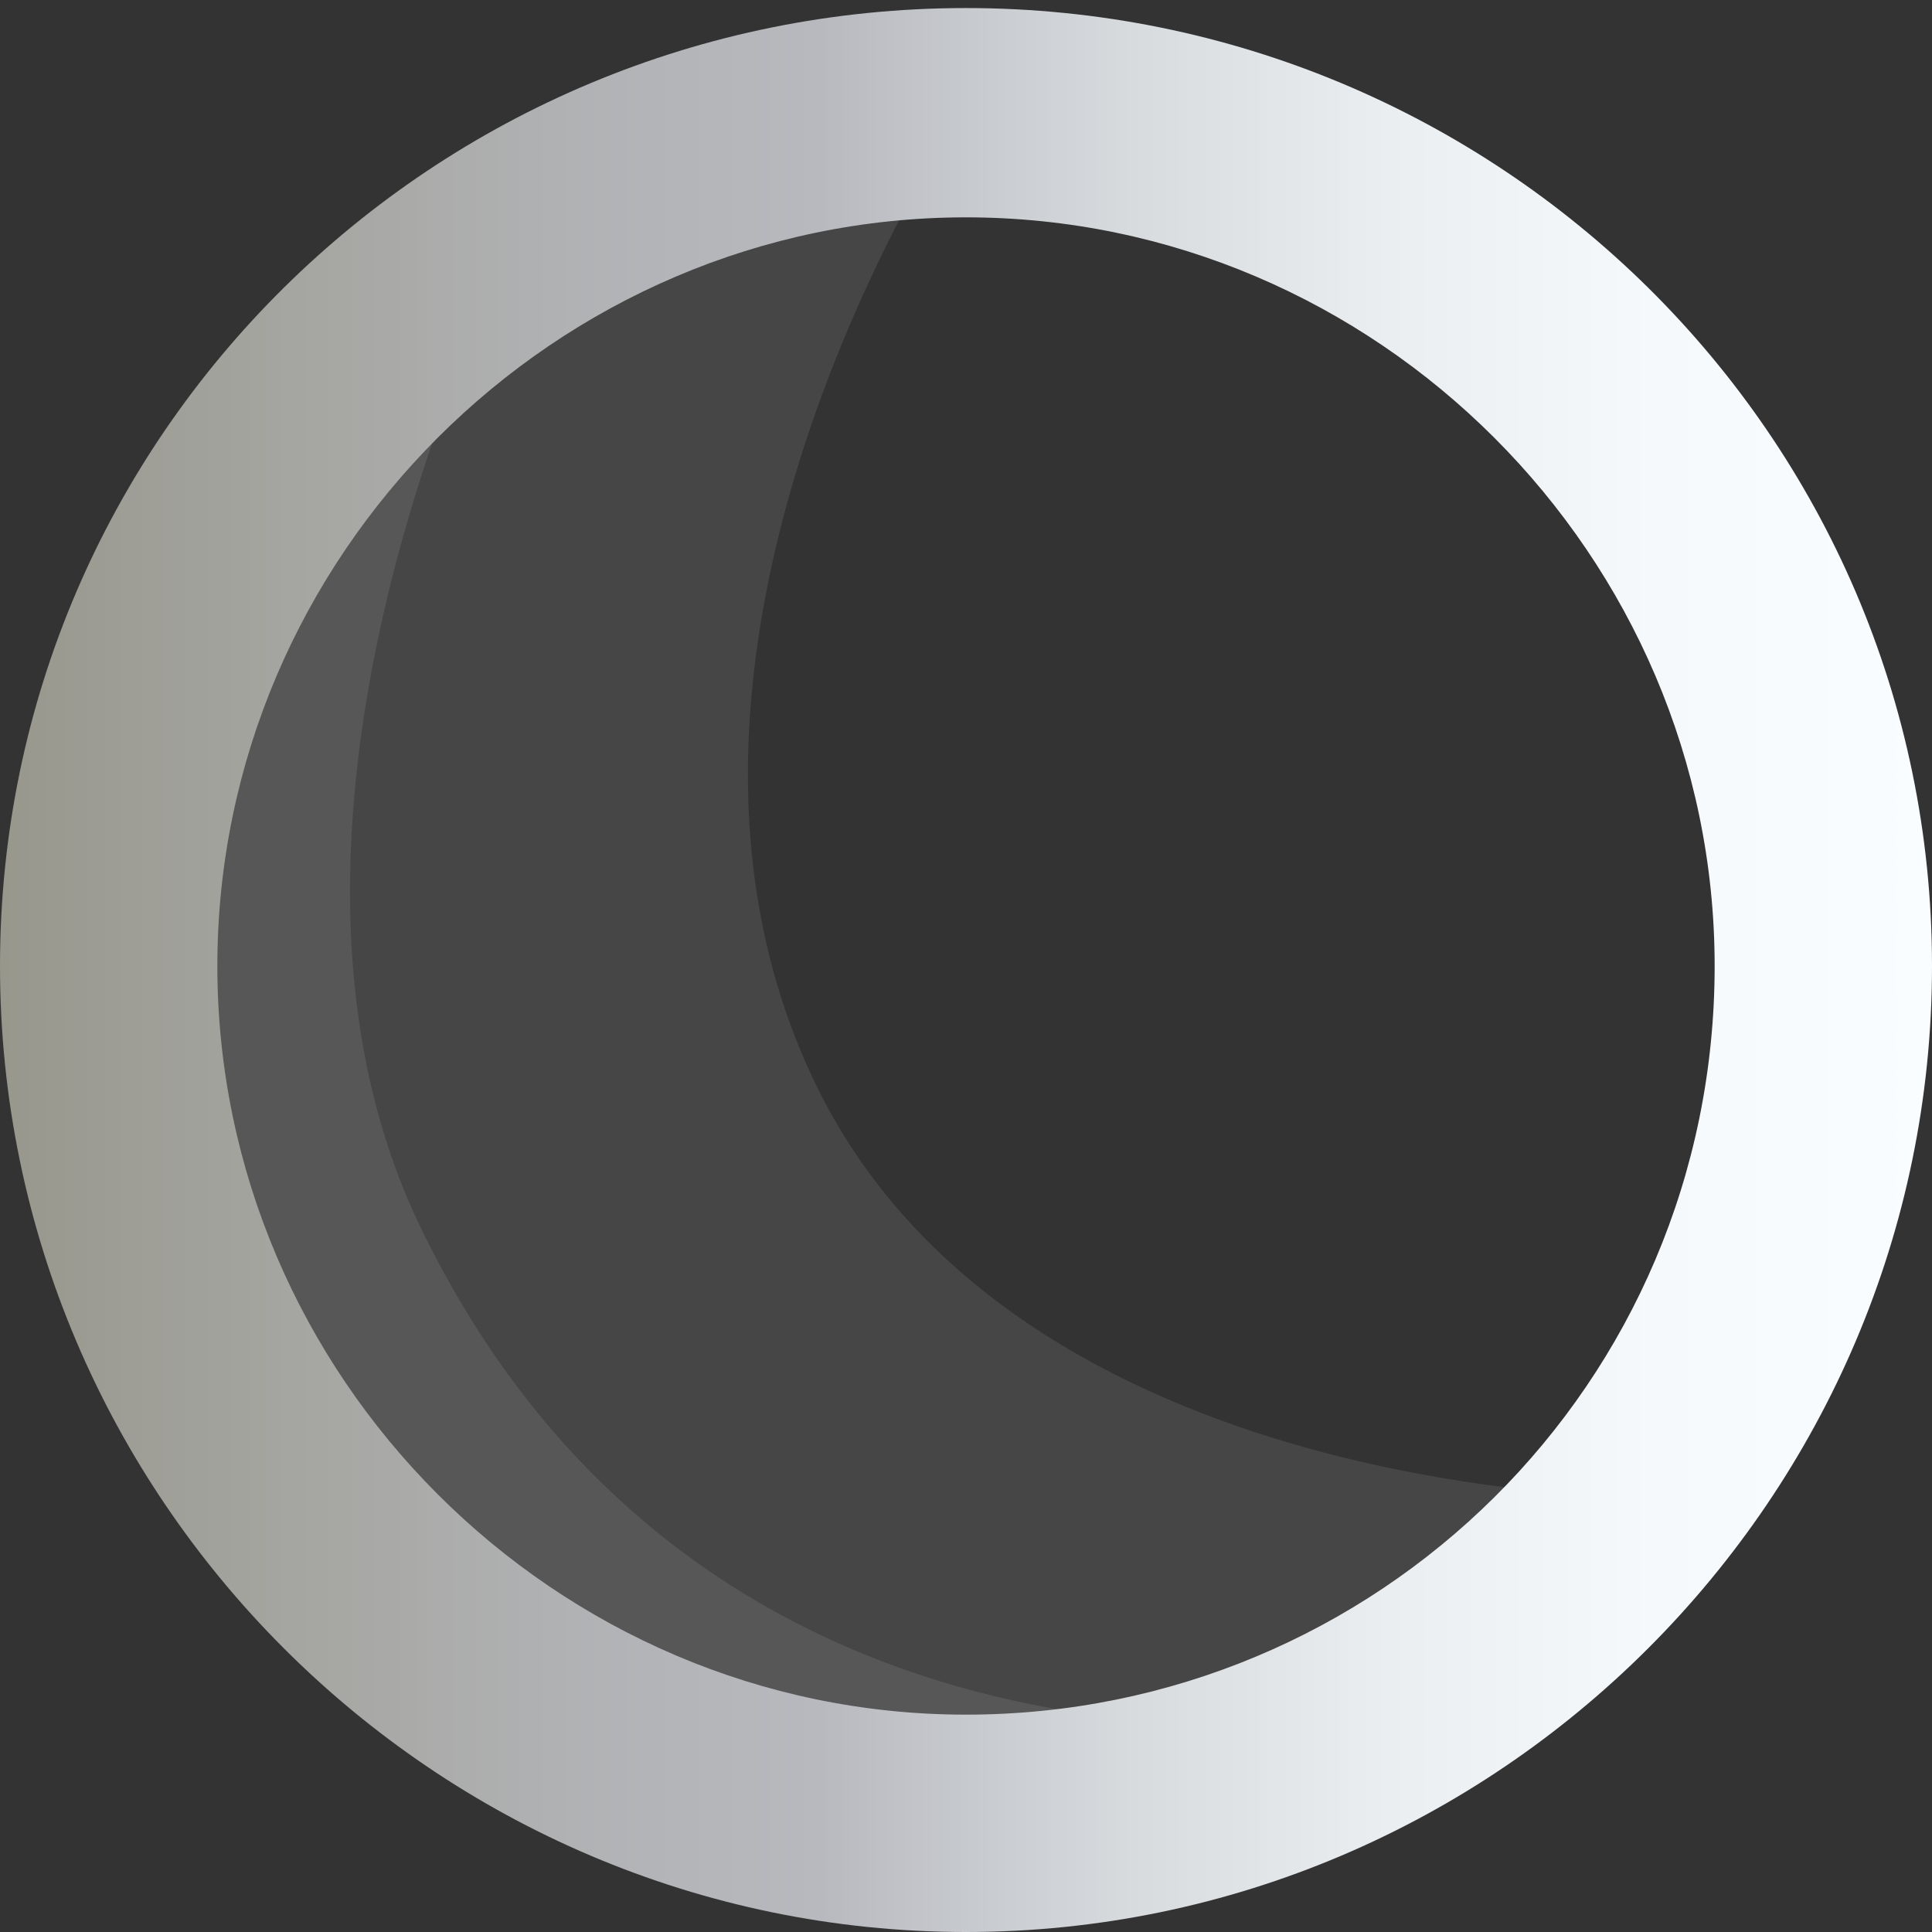 <?xml version="1.0" encoding="utf-8"?>
<!-- Generator: Adobe Illustrator 17.0.0, SVG Export Plug-In . SVG Version: 6.00 Build 0)  -->
<!DOCTYPE svg PUBLIC "-//W3C//DTD SVG 1.1//EN" "http://www.w3.org/Graphics/SVG/1.1/DTD/svg11.dtd">
<svg version="1.1" id="Layer_1" xmlns="http://www.w3.org/2000/svg" xmlns:xlink="http://www.w3.org/1999/xlink" x="0px" y="0px"
	 width="24px" height="24px" viewBox="0 0 24 24" enable-background="new 0 0 24 24" xml:space="preserve">
<rect x="0" y="0" width="24" height="24" fill="#333333" stroke="none"/>
<path opacity="0.1" fill="#F8F7F6" d="M20.5,18.6c0,0-2.6,4.2-8.5,4.2S1.2,18,1.2,12S6,1.3,12,1.3c0,0-4.5,6.6-1.9,12.1
	C12.6,18.7,20.5,18.6,20.5,18.6z"/>
<path opacity="0.1" fill="#F8F7F6" d="M17.1,21.3c0,0-1.5,0.9-5.1,1.2C6,22.9,1.2,17.8,1.2,11.9S5,4.1,6.5,2.8c0,0-3.9,7.3-1.2,12.6
	C9,22.8,17.1,21.3,17.1,21.3z"/>
<g>
	<linearGradient id="SVGID_1_" gradientUnits="userSpaceOnUse" x1="-2.522593e-07" y1="12.044" x2="23.995" y2="12.044">
		<stop  offset="0" style="stop-color:#98978C"/>
		<stop  offset="7.887568e-02" style="stop-color:#9F9F98"/>
		<stop  offset="0.298" style="stop-color:#B1B2B4"/>
		<stop  offset="0.425" style="stop-color:#B7B9BE"/>
		<stop  offset="0.456" style="stop-color:#BEC0C5"/>
		<stop  offset="0.586" style="stop-color:#D8DBDE"/>
		<stop  offset="0.718" style="stop-color:#EBEEF1"/>
		<stop  offset="0.855" style="stop-color:#F6F9FB"/>
		<stop  offset="1" style="stop-color:#FAFDFF"/>
	</linearGradient>
	<path fill="url(#SVGID_1_)" d="M12,0.1C5.4,0.1,0,5.4,0,12s5.4,12,12,12c6.6,0,12-5.4,12-12S18.6,0.1,12,0.1z M12,21.3
		c-5.1,0-9.3-4.2-9.3-9.3c0-5.1,4.2-9.3,9.3-9.3c5.1,0,9.3,4.2,9.3,9.3C21.3,17.2,17.1,21.3,12,21.3z"/>
</g>
</svg>
